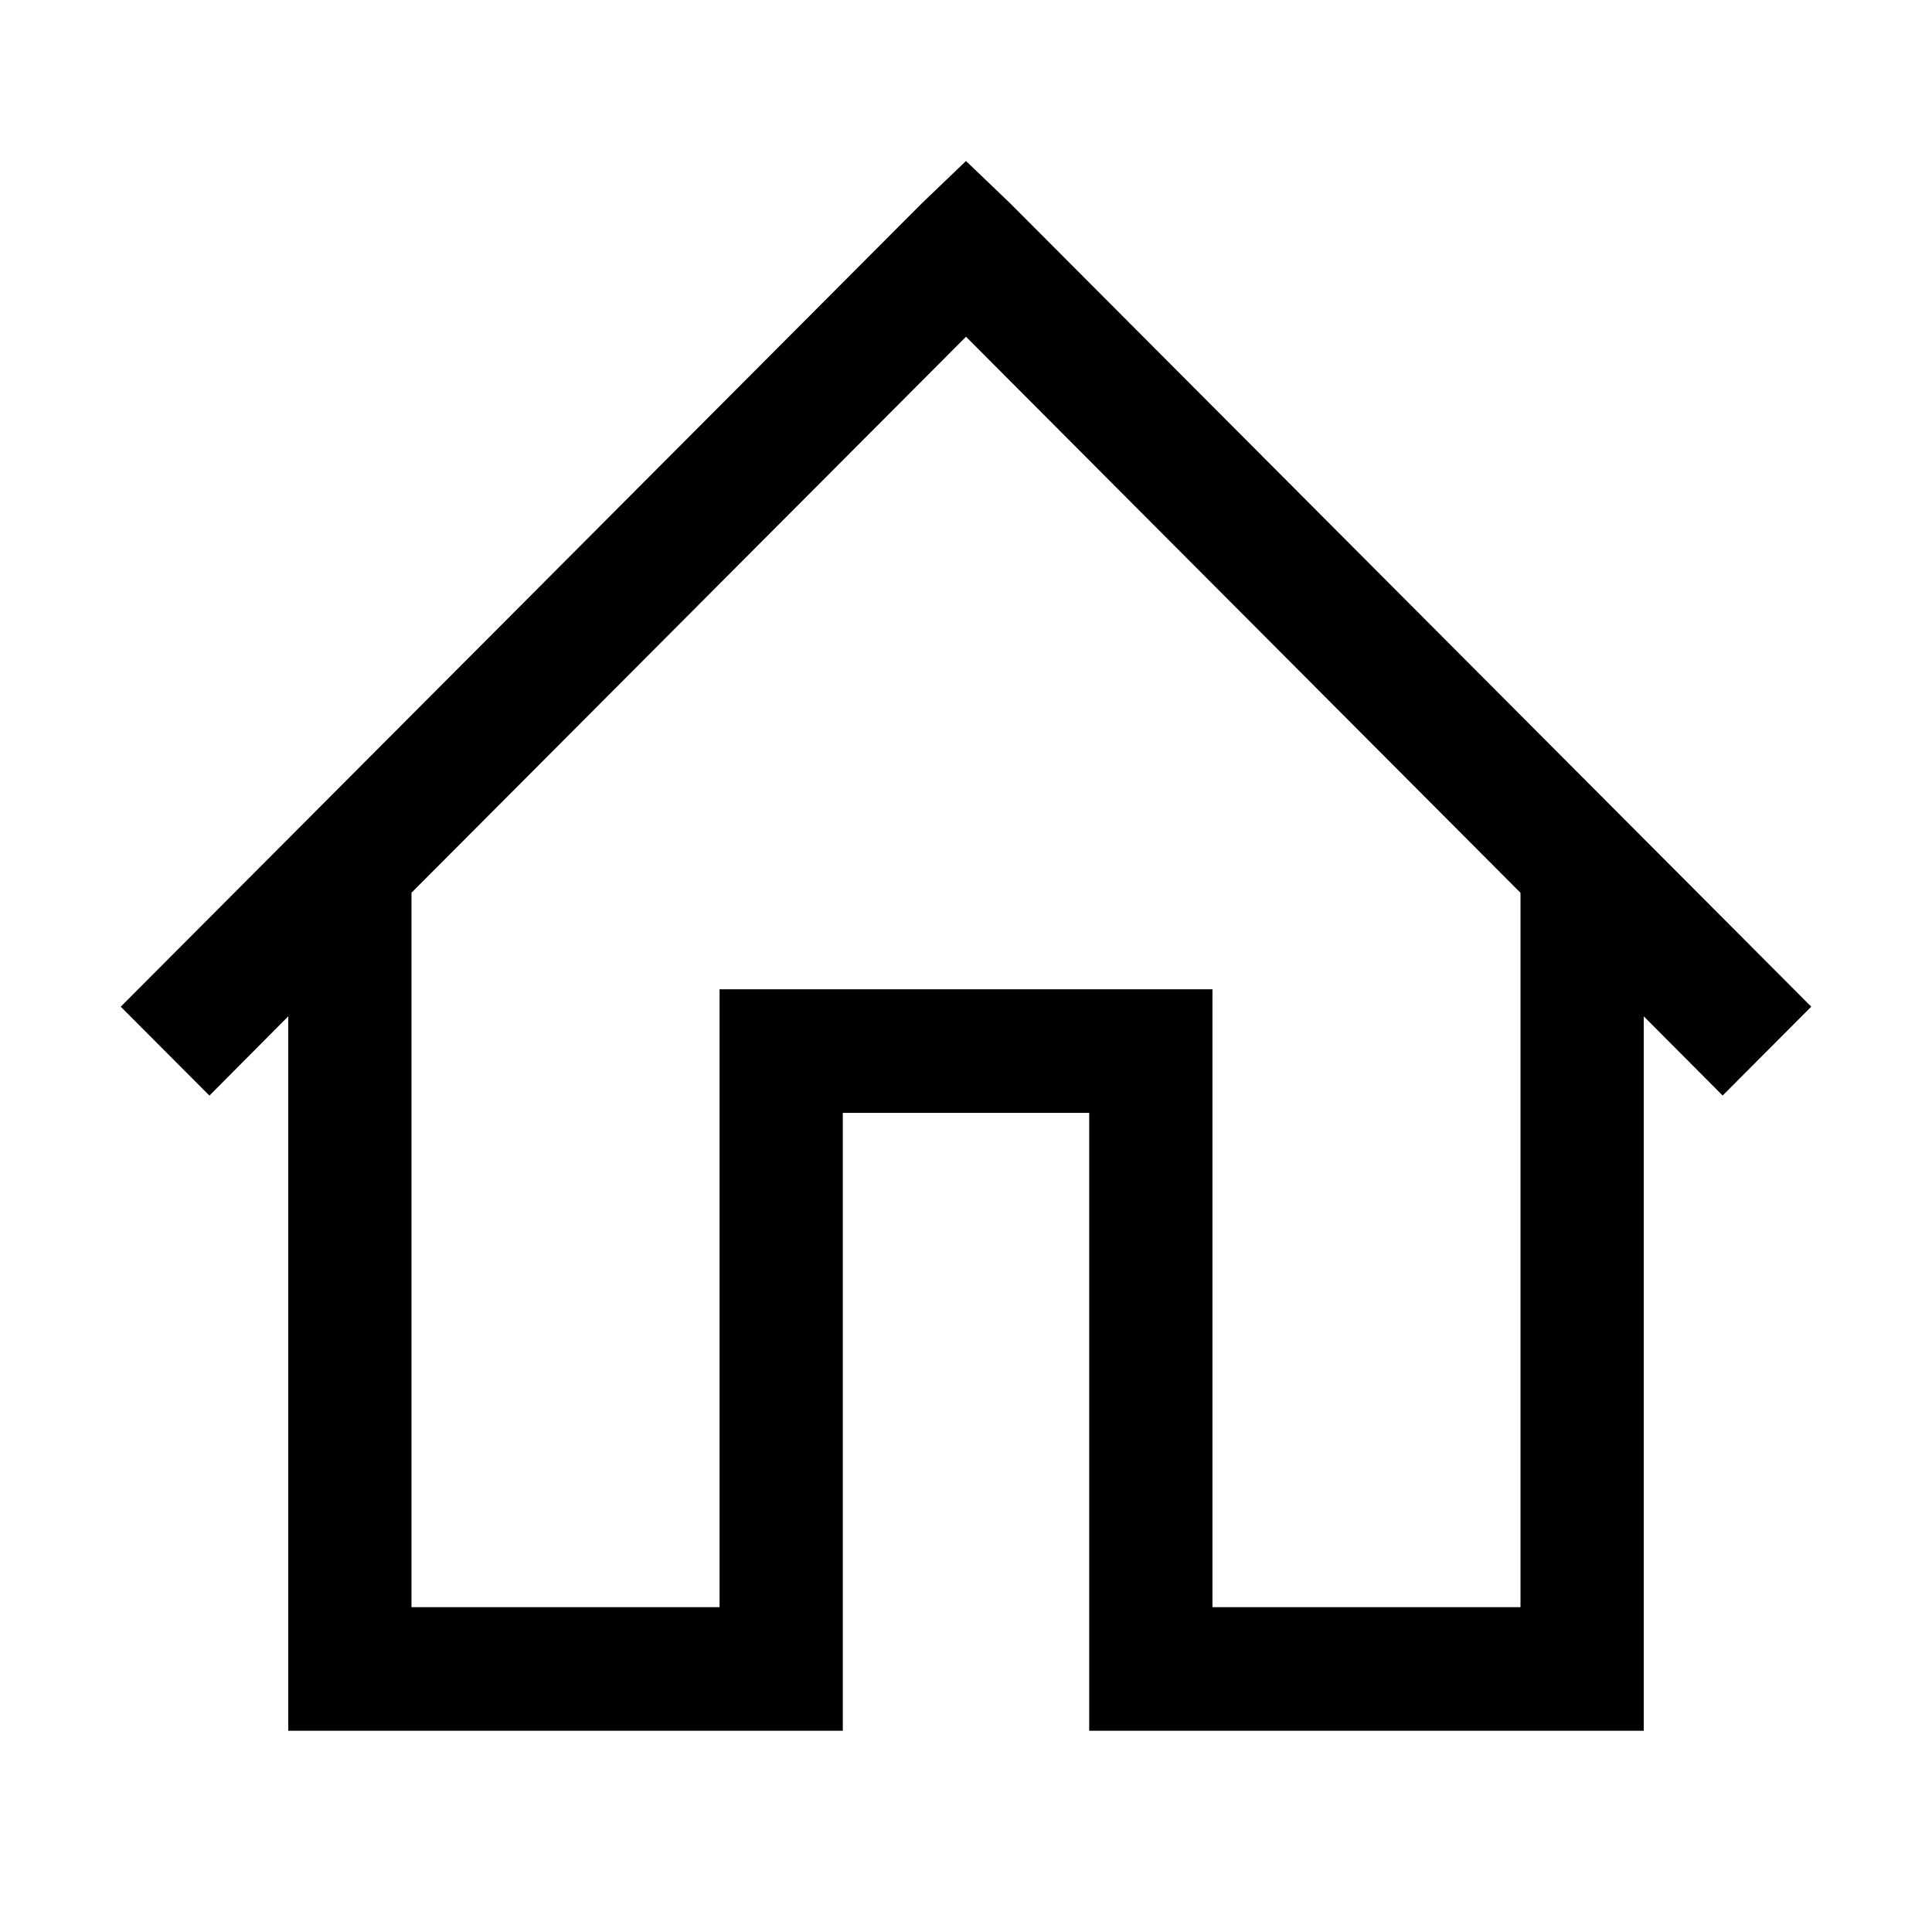 <svg width="48" height="48" viewBox="0 0 48 48" fill="none" xmlns="http://www.w3.org/2000/svg">
<path d="M24 4L22.899 5.055L3 25.011L5.203 27.22L7.162 25.25V43H20.939V27.649H27.061V43H40.838V25.25L42.799 27.218L45 25.011L25.101 5.055L24 4ZM24 8.366L37.776 22.181V39.93H30.123V24.579H17.877V39.93H10.223V22.18L24 8.366Z" fill="currentColor"/>
</svg>
